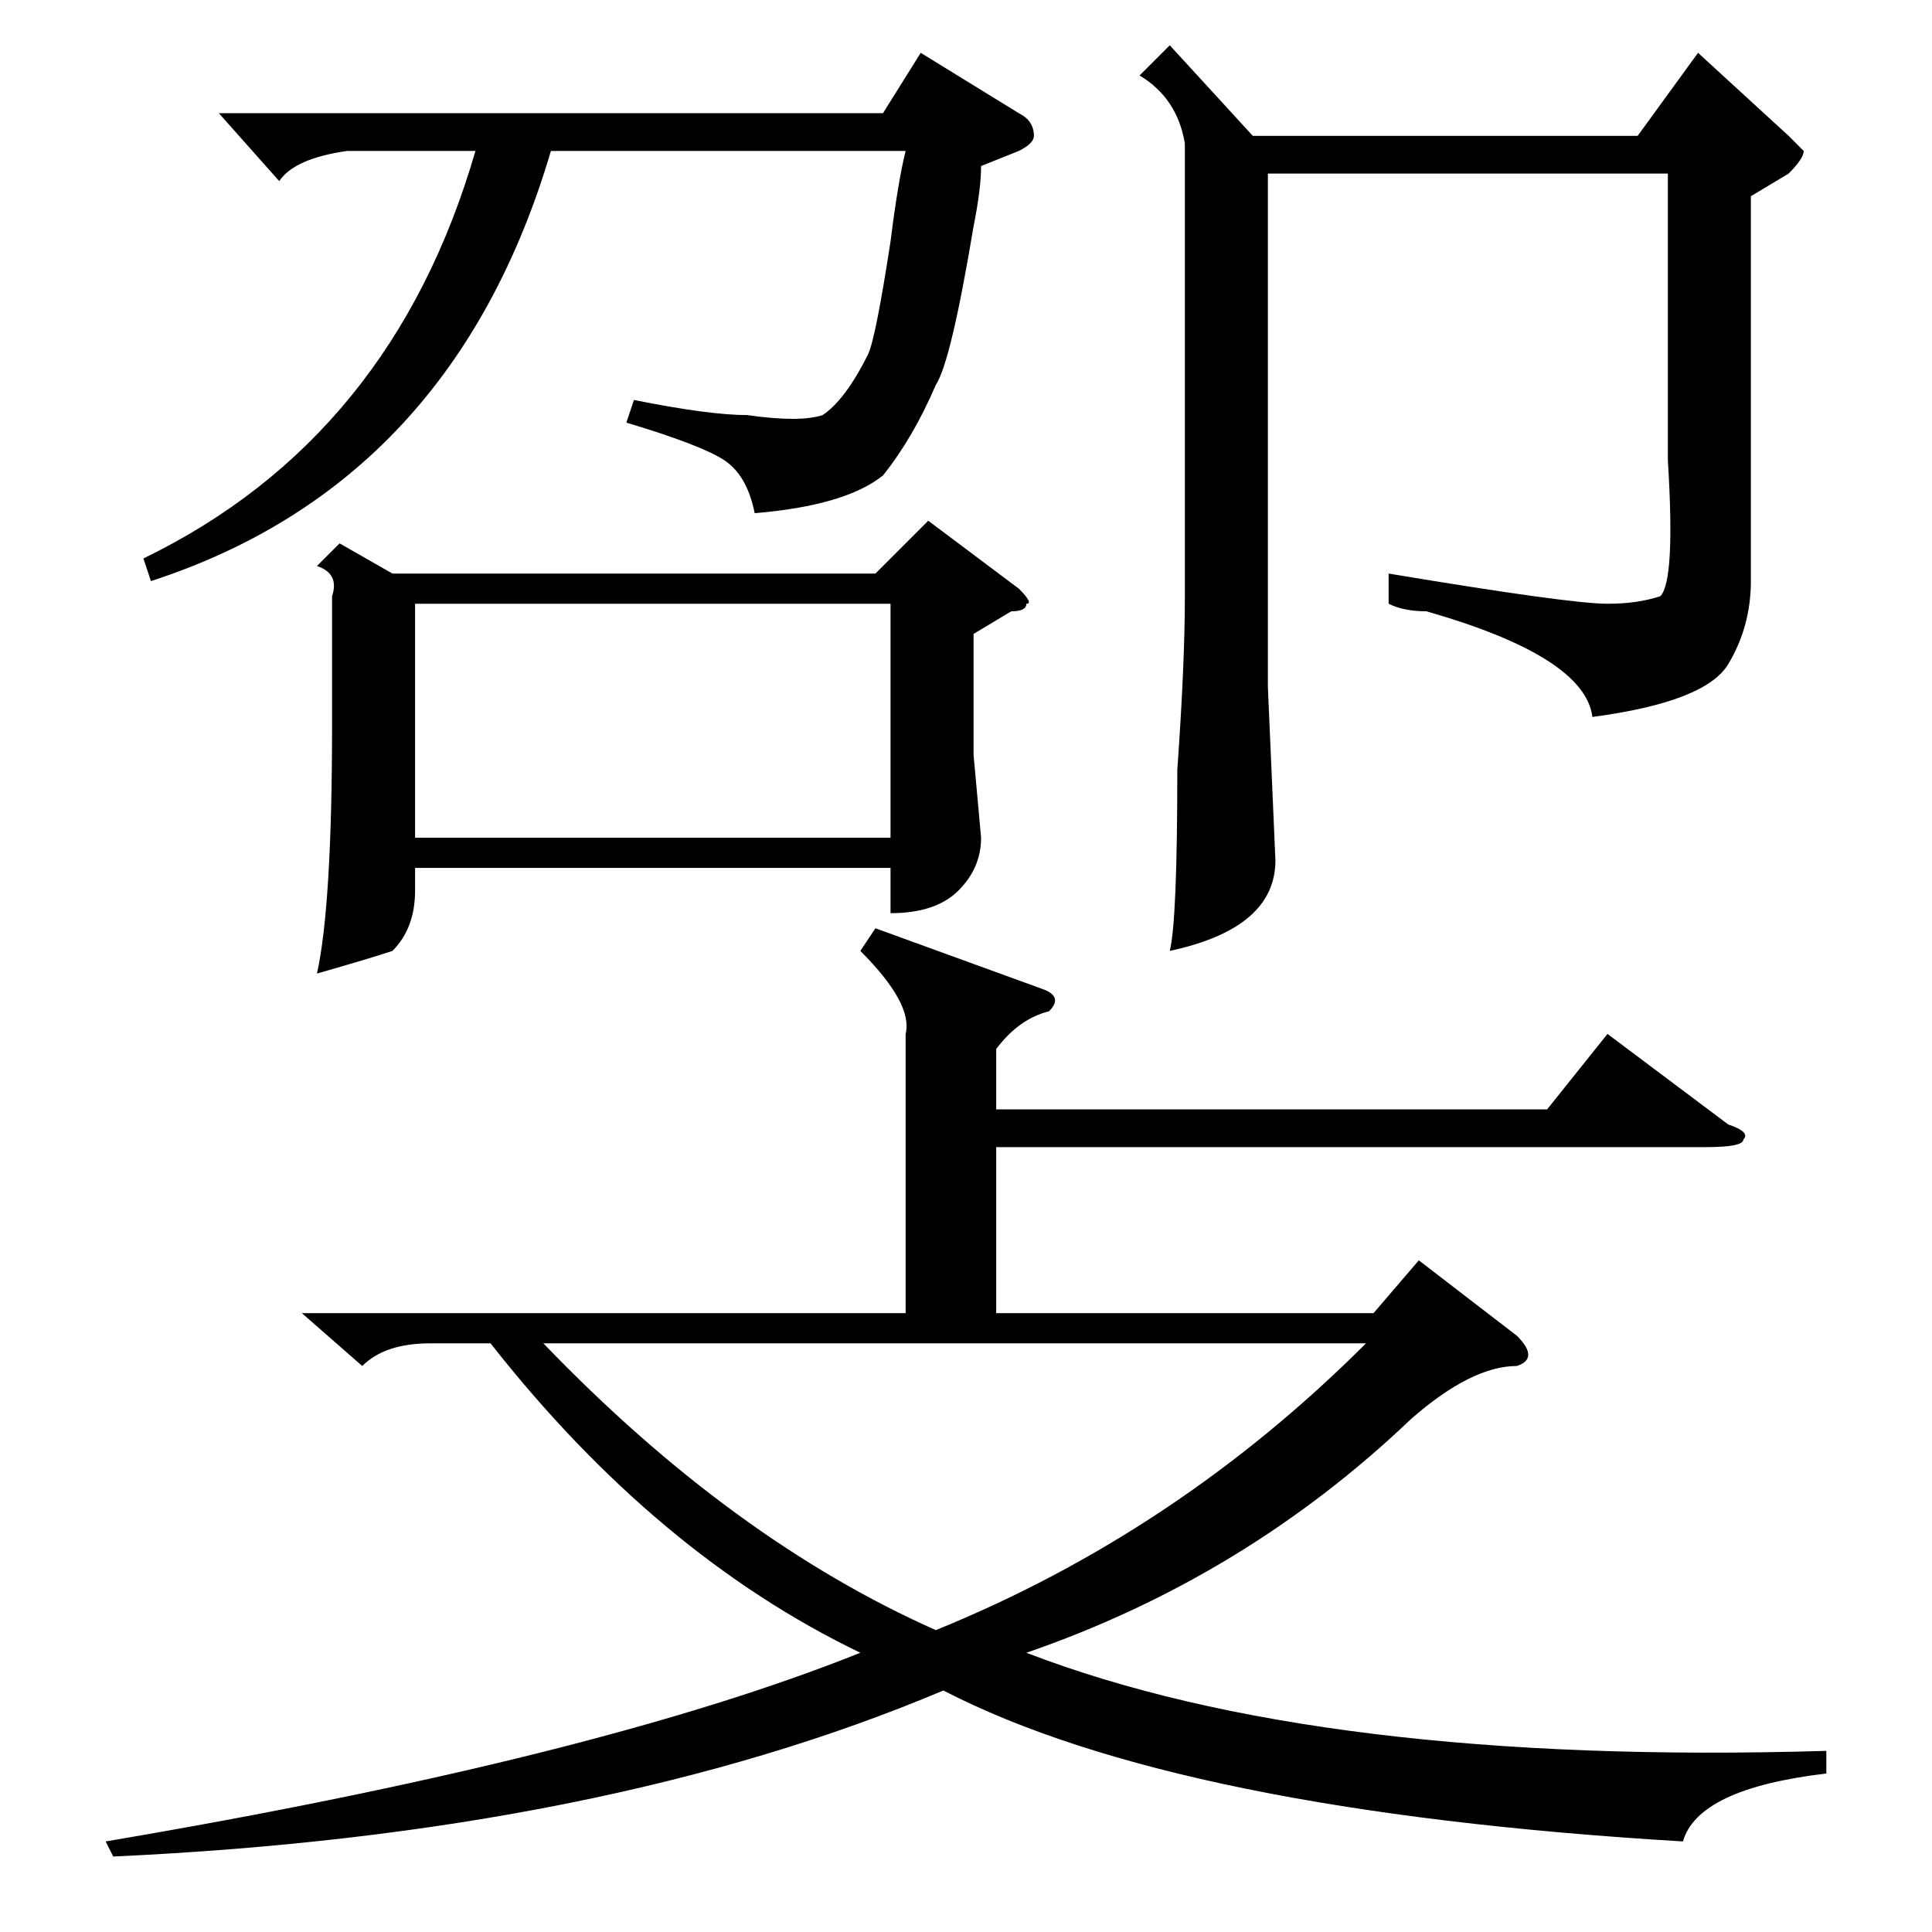 <?xml version="1.0" standalone="no"?>
<!DOCTYPE svg PUBLIC "-//W3C//DTD SVG 1.1//EN" "http://www.w3.org/Graphics/SVG/1.1/DTD/svg11.dtd" >
<svg xmlns="http://www.w3.org/2000/svg" xmlns:xlink="http://www.w3.org/1999/xlink" version="1.1" viewBox="0 -52 256 256">
  <g transform="matrix(1 0 0 -1 0 204)">
   <path fill="currentColor"
d="M120 119q1 4 -6 11l2 3l22 -8q3 -1 1 -3q-4 -1 -7 -5v-8h73l8 10l16 -12q3 -1 2 -2q0 -1 -5 -1h-94v-22h50l6 7l13 -10q3 -3 0 -4q-6 0 -14 -7q-22 -21 -51 -31q39 -15 106 -13v-3q-17 -2 -19 -9q-67 4 -98 20q-45 -19 -110 -22l-1 2q65 11 100 25q-27 13 -49 41h-8
q-6 0 -9 -3l-8 7h80v37zM45 184l7 -4h64l7 7l12 -9q2 -2 1 -2q0 -1 -2 -1l-5 -3v-16l1 -11q0 -4 -3 -7t-9 -3v6h-63v-3q0 -5 -3 -8q-3 -1 -10 -3q2 9 2 33v17q1 3 -2 4zM232 230v-51q0 -6 -3 -11t-18 -7q-1 8 -22 14q-3 0 -5 1v4q24 -4 29 -4q4 0 7 1q2 2 1 18v38h-53v-68
l1 -23q0 -9 -14 -12q1 4 1 24q1 14 1 23v60q-1 6 -6 9l4 4l11 -12h51l8 11l12 -11l2 -2q0 -1 -2 -3zM72 78q25 -26 52 -38q32 13 57 38h-109zM118 176h-63v-31h63v31zM83 200l1 3q10 -2 15 -2q7 -1 10 0q3 2 6 8q1 2 3 15q1 8 2 12h-47q-13 -44 -53 -57l-1 3q33 16 44 54
h-17q-7 -1 -9 -4l-8 9h88l5 8l13 -8q2 -1 2 -3q0 -1 -2 -2l-5 -2q0 -3 -1 -8q-3 -18 -5 -21q-3 -7 -7 -12q-5 -4 -17 -5q-1 5 -4 7t-13 5z" />
  </g>

</svg>
